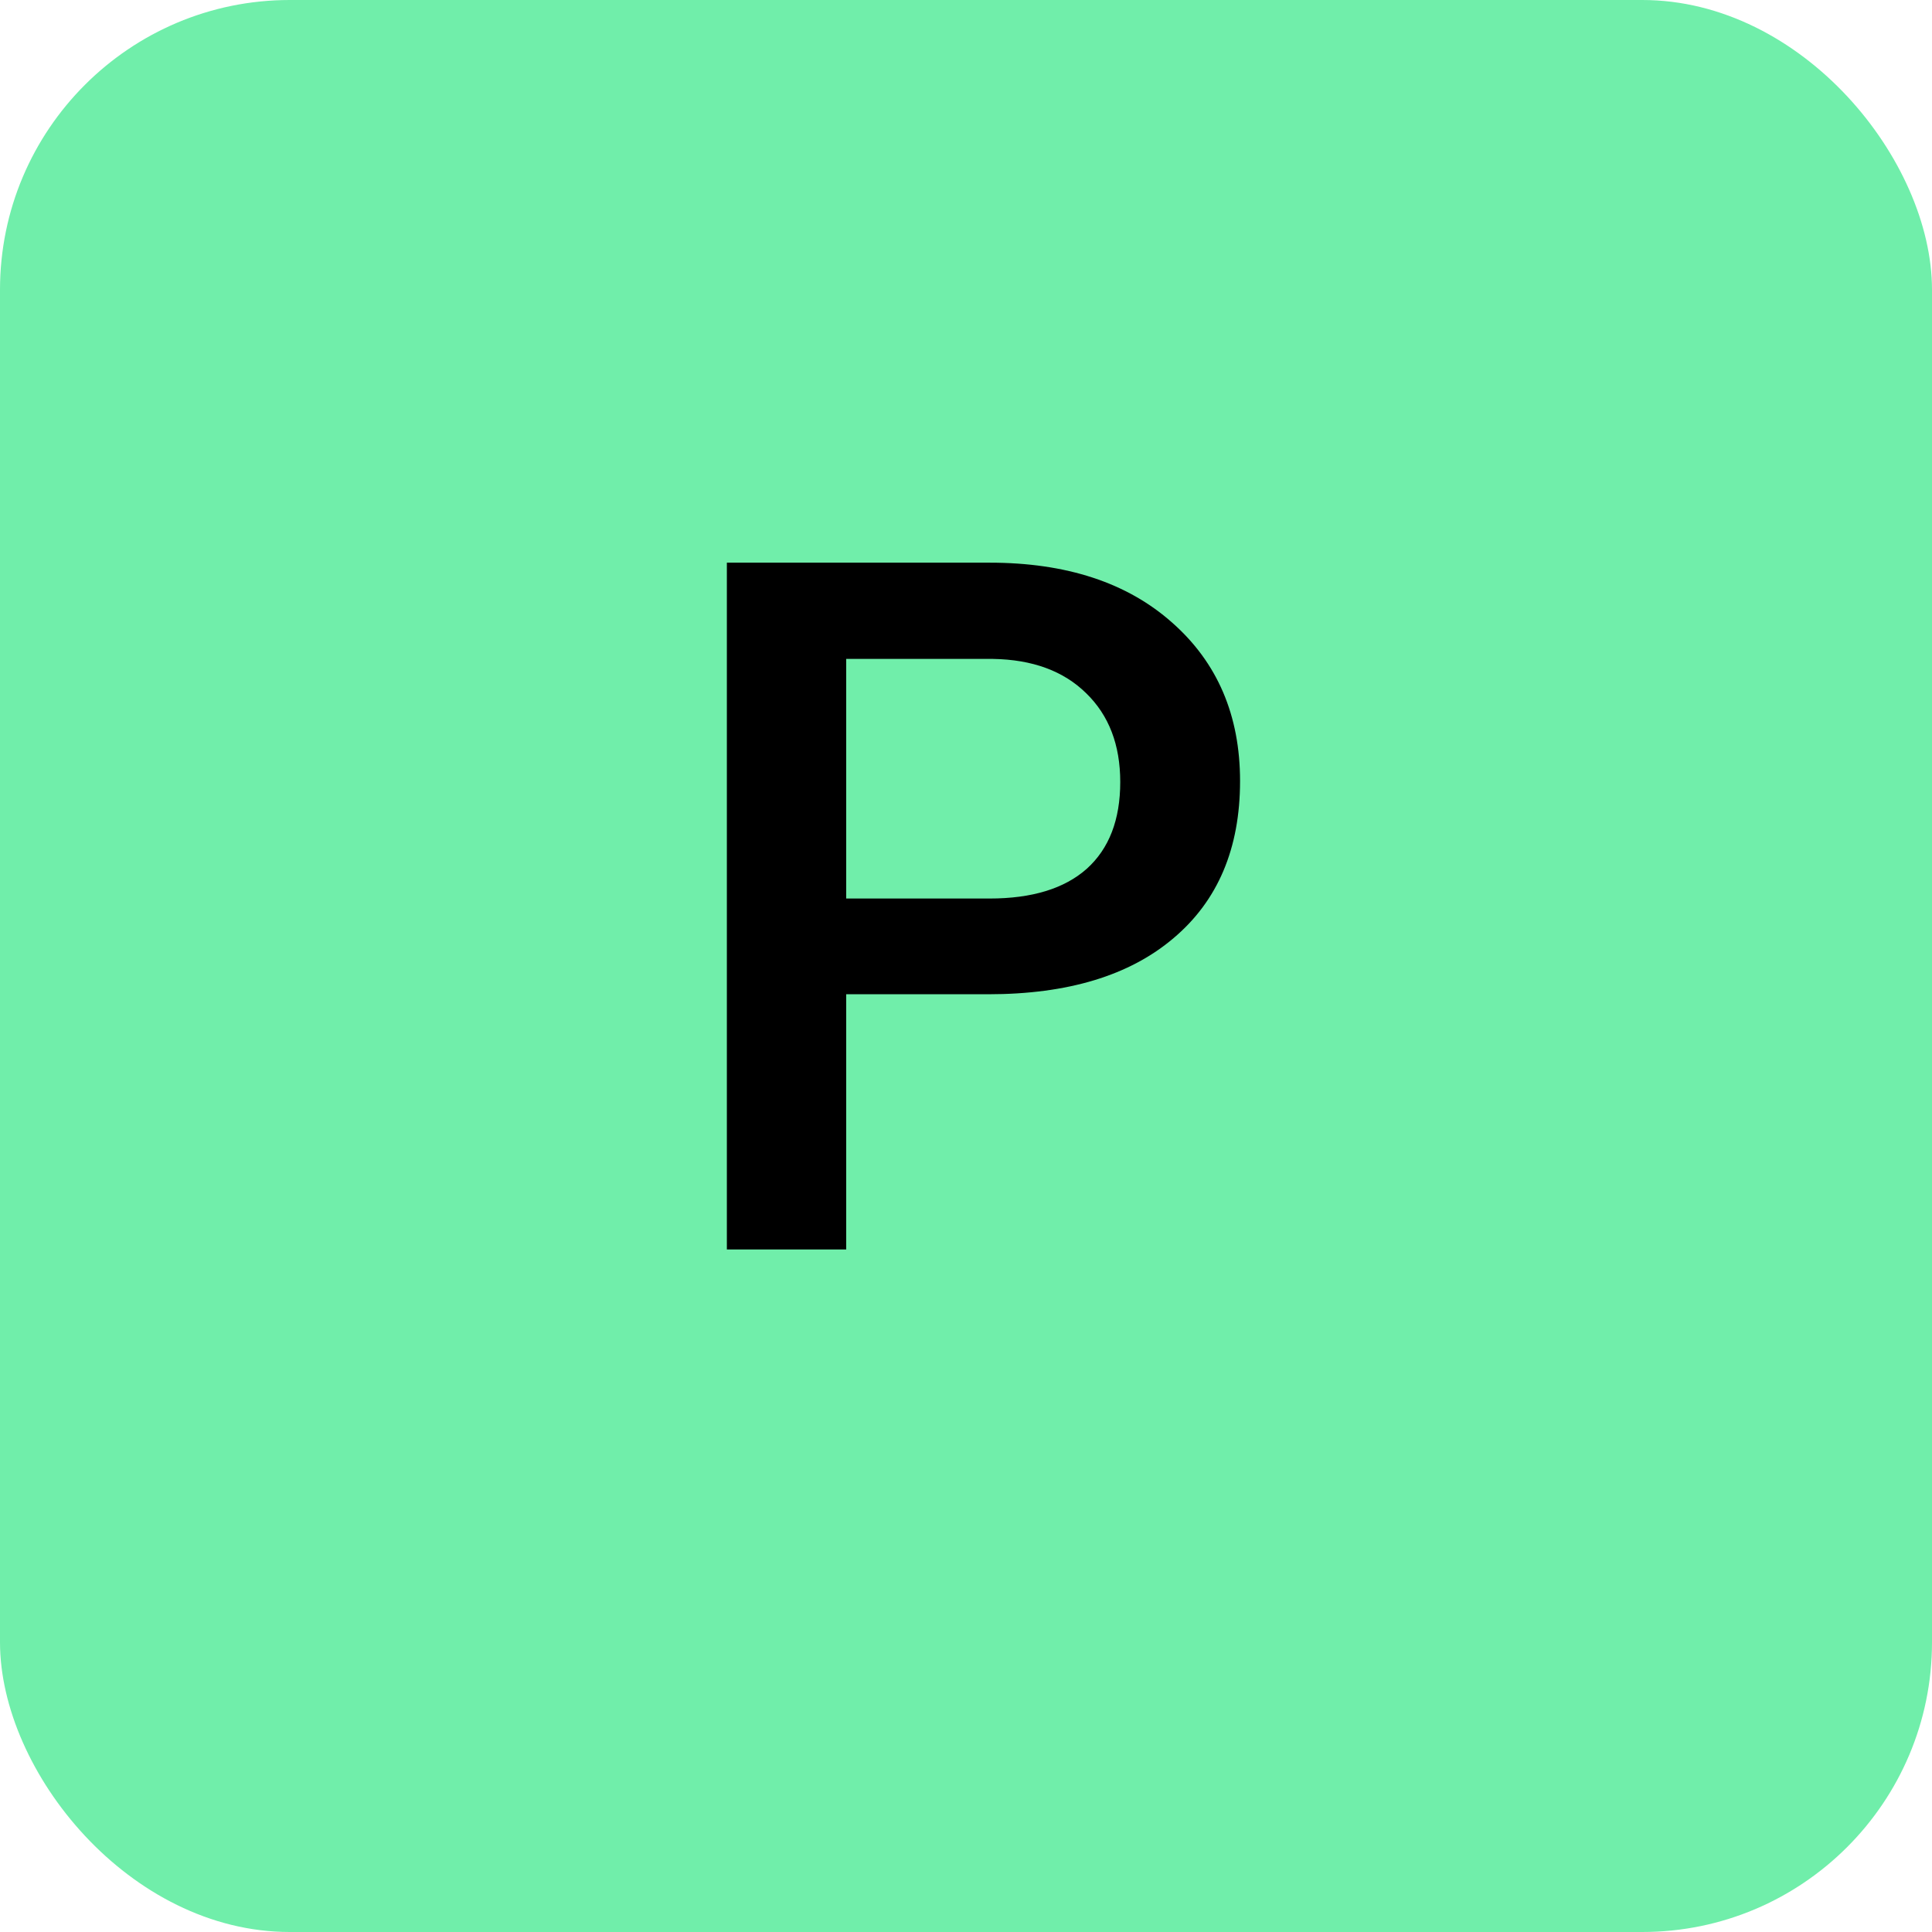 <svg width="80" height="80" viewBox="0 0 80 80" fill="none" xmlns="http://www.w3.org/2000/svg">
<rect width="80" height="80" rx="12" fill="#70EEAA"/>
<path d="M35.039 41.17V51.737H30.098V23.299H40.977C44.154 23.299 46.673 24.126 48.535 25.78C50.41 27.433 51.348 29.621 51.348 32.342C51.348 35.129 50.43 37.297 48.594 38.846C46.771 40.396 44.212 41.17 40.918 41.17H35.039ZM35.039 37.206H40.977C42.734 37.206 44.075 36.795 45 35.975C45.925 35.142 46.387 33.944 46.387 32.381C46.387 30.845 45.918 29.621 44.98 28.709C44.043 27.785 42.754 27.31 41.113 27.284H35.039V37.206Z" fill="black"/>
</svg>
